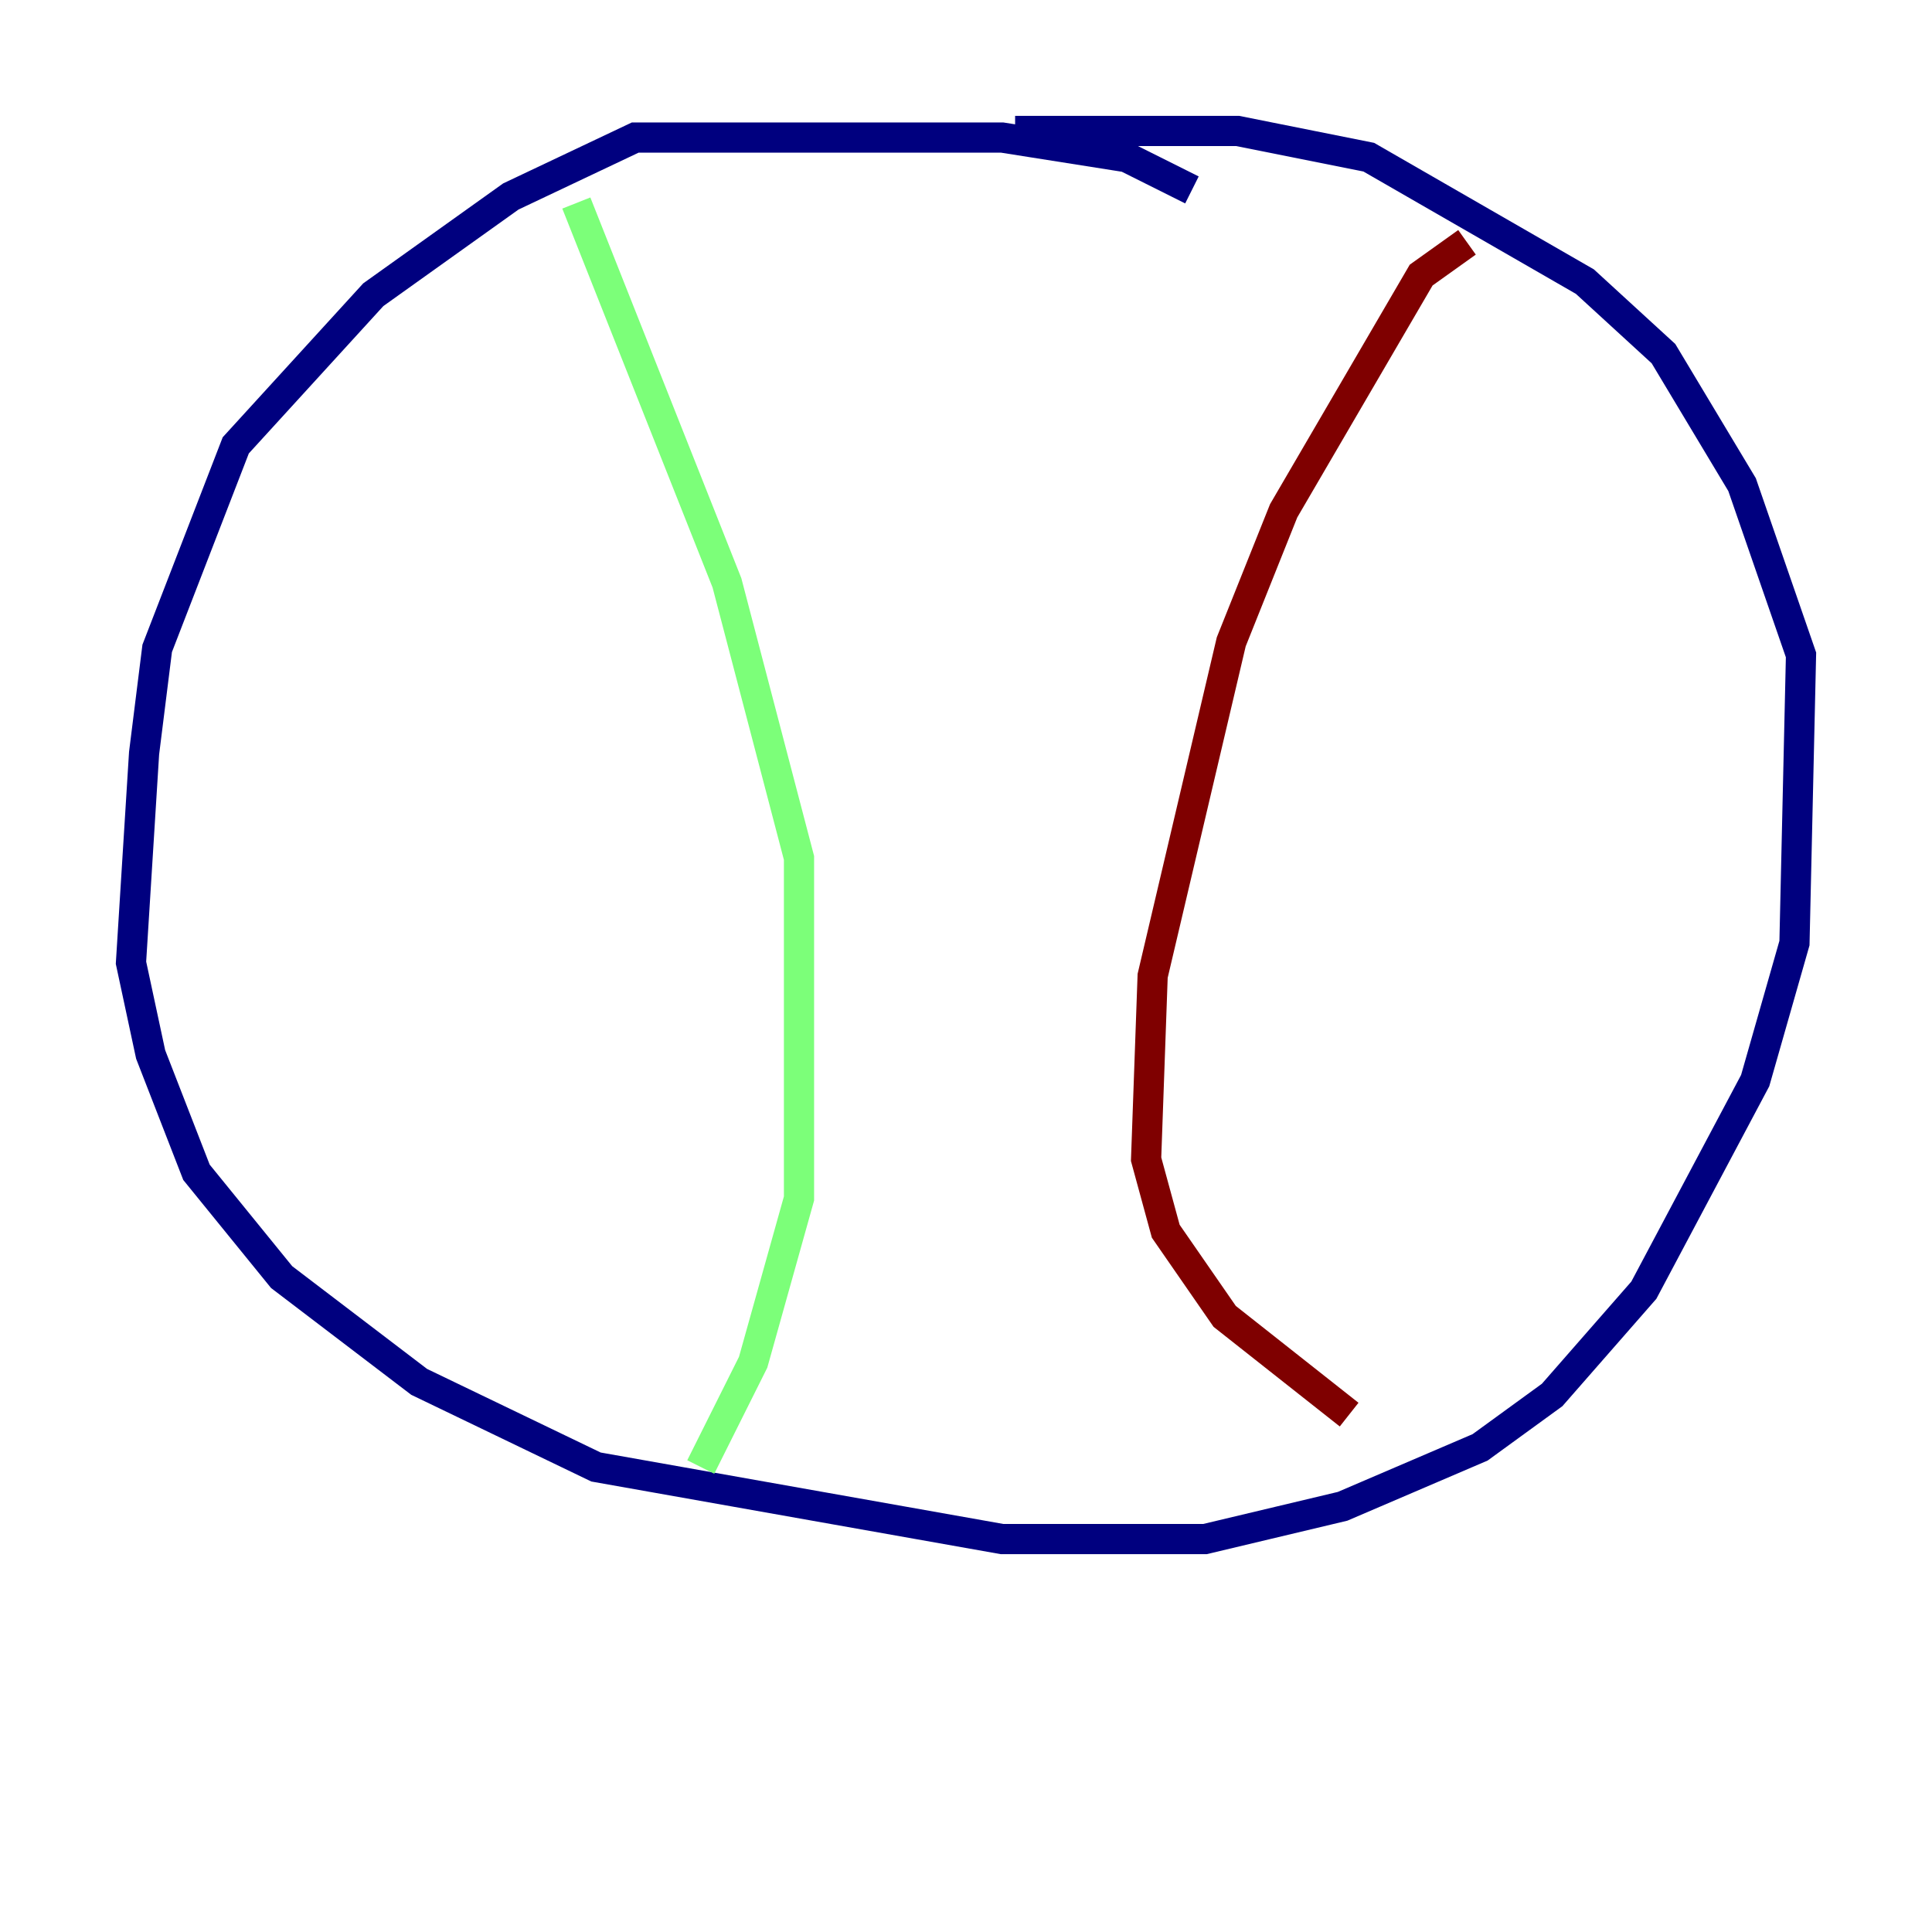 <?xml version="1.0" encoding="utf-8" ?>
<svg baseProfile="tiny" height="128" version="1.2" viewBox="0,0,128,128" width="128" xmlns="http://www.w3.org/2000/svg" xmlns:ev="http://www.w3.org/2001/xml-events" xmlns:xlink="http://www.w3.org/1999/xlink"><defs /><polyline fill="none" points="78.969,12.583 74.63,10.414 66.386,9.112 42.088,9.112 33.844,13.017 24.732,19.525 15.62,29.505 10.414,42.956 9.546,49.898 8.678,63.783 9.98,69.858 13.017,77.668 18.658,84.61 27.77,91.552 39.485,97.193 66.386,101.966 79.837,101.966 88.949,99.797 98.061,95.891 102.834,92.42 108.909,85.478 116.285,71.593 118.888,62.481 119.322,43.39 115.417,32.108 110.21,23.43 105.003,18.658 90.685,10.414 82.007,8.678 67.254,8.678" stroke="#00007f" stroke-width="2" /><polyline fill="none" points="38.183,13.451 48.163,38.617 52.936,56.841 52.936,79.403 49.898,90.251 46.427,97.193" stroke="#7cff79" stroke-width="2" /><polyline fill="none" points="97.193,16.054 94.156,18.224 85.044,33.844 81.573,42.522 76.366,64.651 75.932,76.8 77.234,81.573 81.139,87.214 89.383,93.722" stroke="#7f0000" stroke-width="2" /></svg>